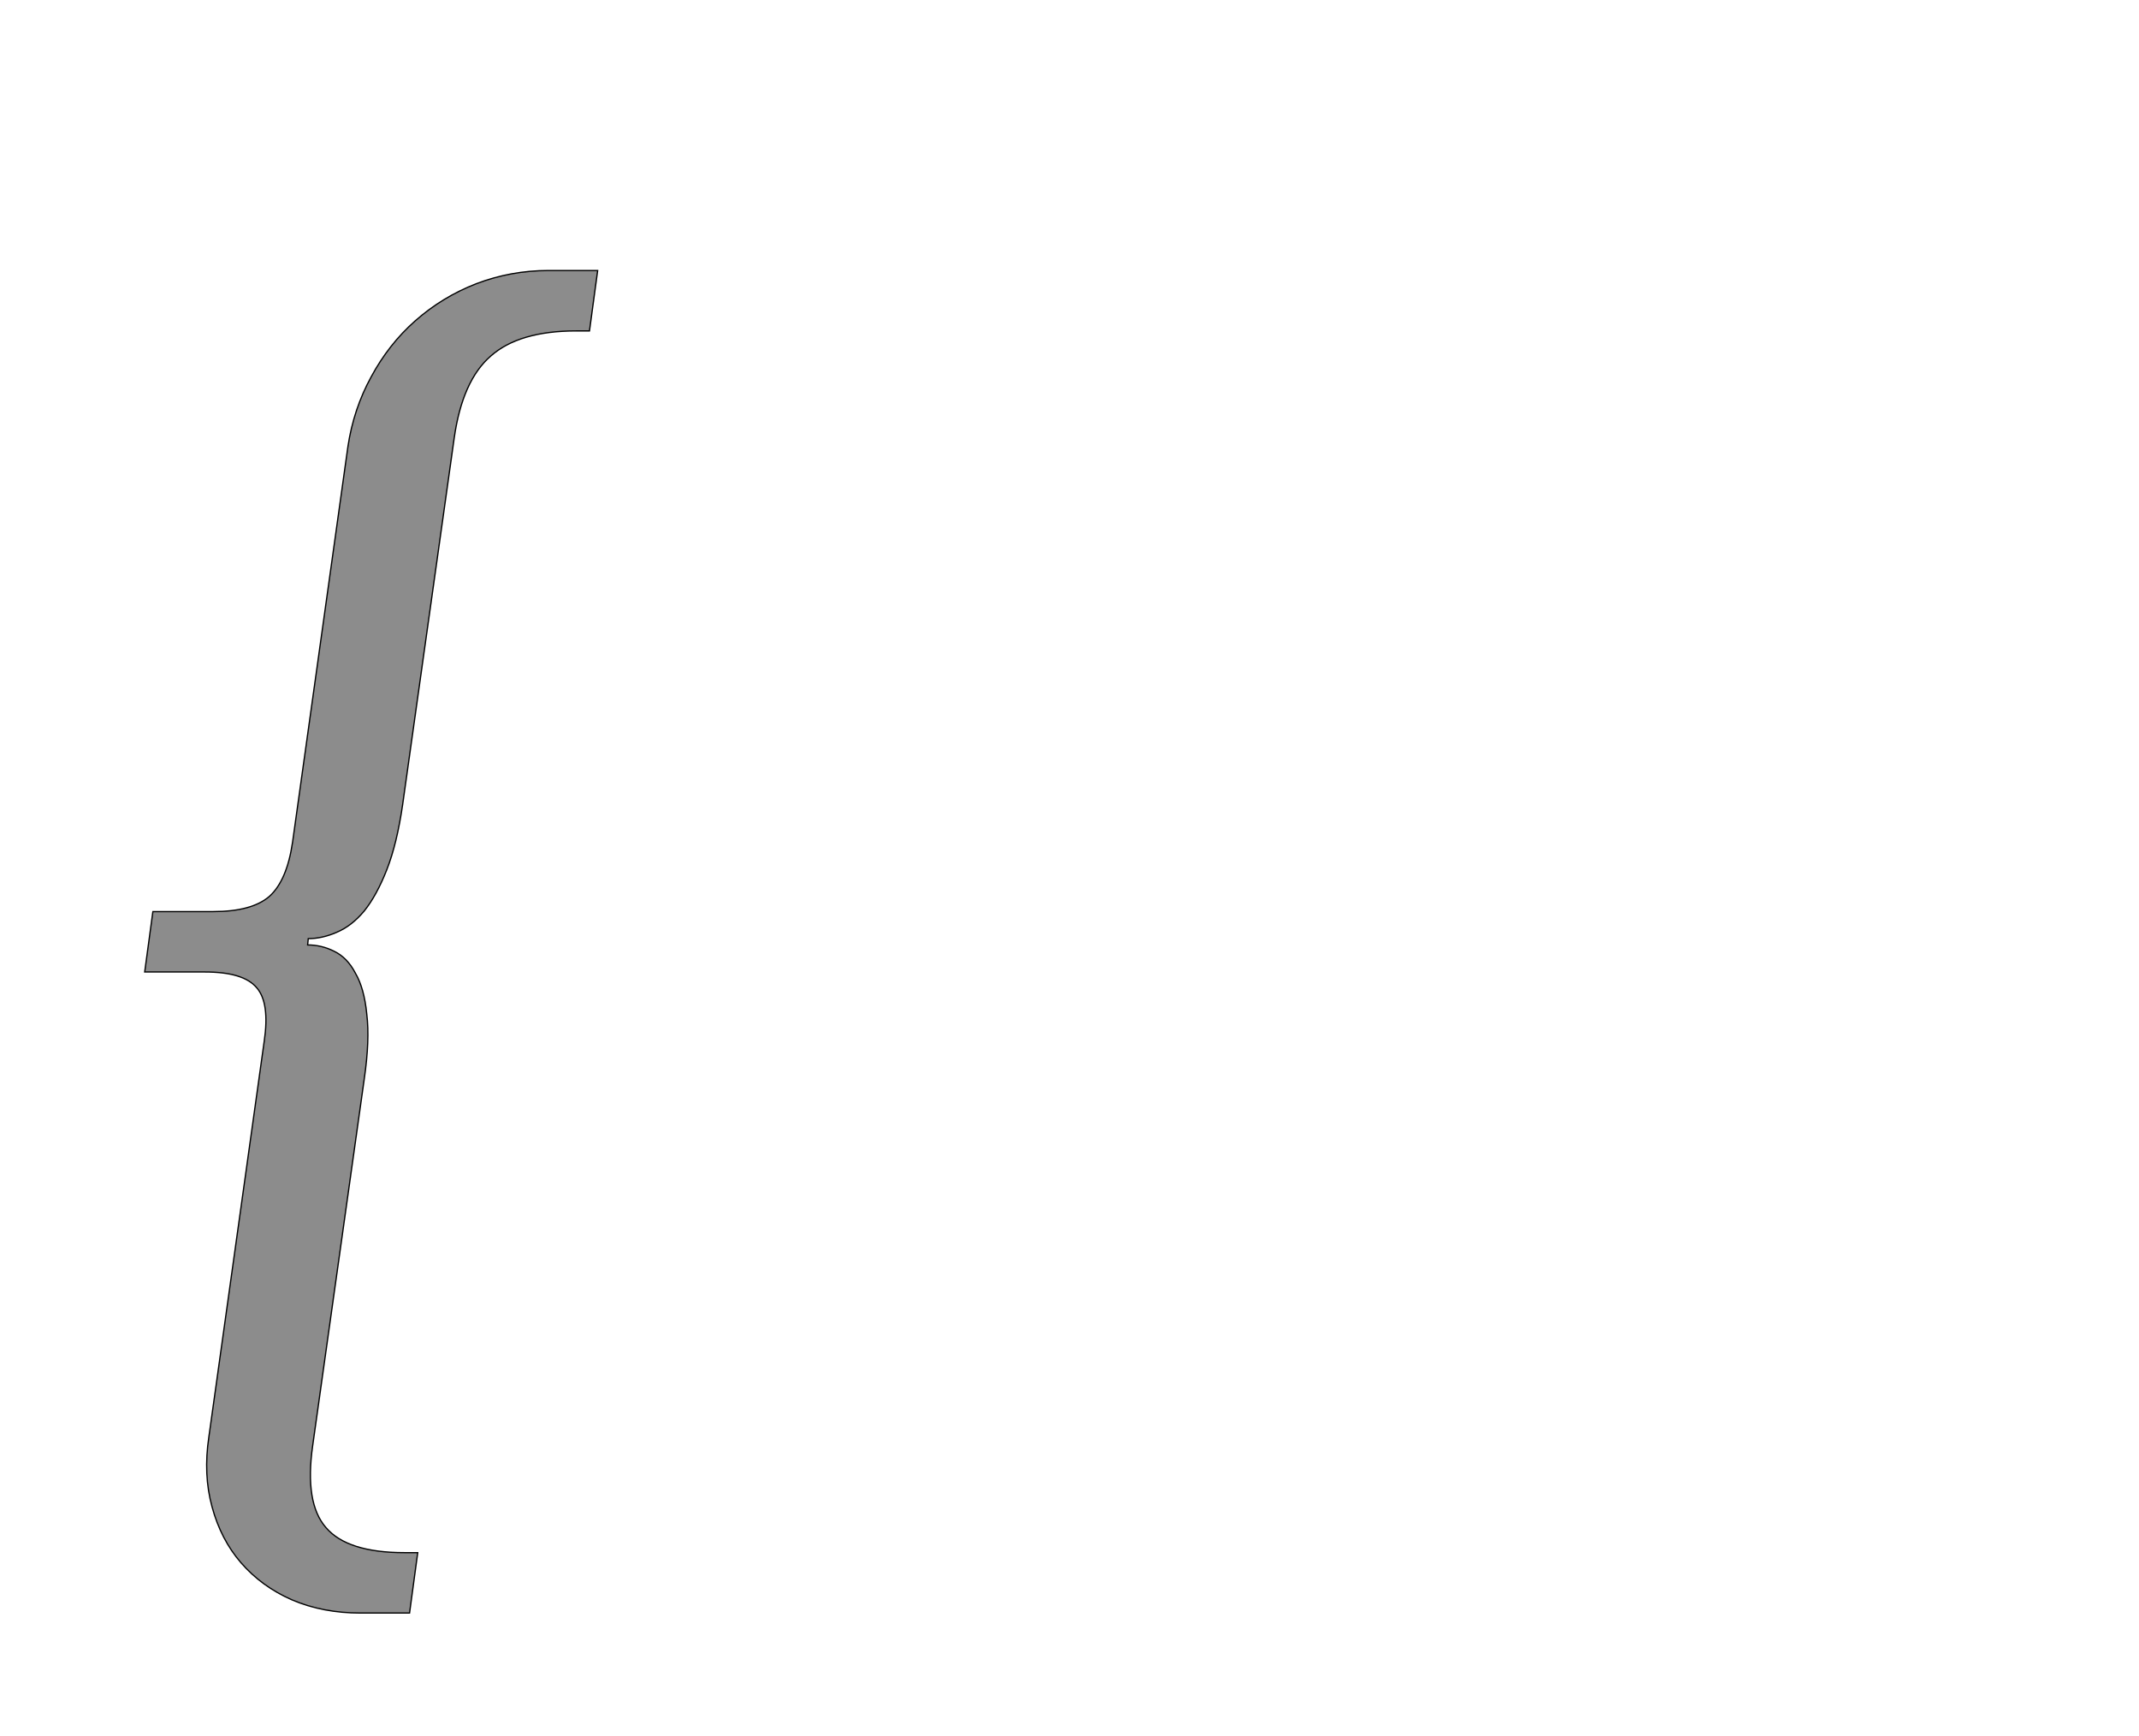 <!--
BEGIN METADATA

BBOX_X_MIN 130
BBOX_Y_MIN -457
BBOX_X_MAX 850
BBOX_Y_MAX 1677
WIDTH 720
HEIGHT 2134
H_BEARING_X 130
H_BEARING_Y 1677
H_ADVANCE 820
V_BEARING_X -280
V_BEARING_Y 330
V_ADVANCE 2795
ORIGIN_X 0
ORIGIN_Y 0

END METADATA
-->

<svg width='3400px' height='2759px' xmlns='http://www.w3.org/2000/svg' version='1.1'>

 <!-- make sure glyph is visible within svg window -->
 <g fill-rule='nonzero'  transform='translate(100 2107)'>

  <!-- draw actual outline using lines and Bezier curves-->
  <path fill='black' stroke='black' fill-opacity='0.45'  stroke-width='2'  d='
 M 143,-658
 L 239,-658
 Q 300,-658 328,-682
 Q 356,-707 365,-768
 L 453,-1397
 Q 462,-1457 490,-1508
 Q 518,-1560 560,-1597
 Q 603,-1635 657,-1656
 Q 712,-1677 772,-1677
 L 850,-1677
 L 837,-1581
 L 816,-1581
 Q 725,-1581 680,-1541
 Q 635,-1502 622,-1411
 L 540,-828
 Q 531,-766 515,-725
 Q 499,-684 479,-659
 Q 459,-635 435,-625
 Q 412,-615 390,-615
 L 389,-605
 Q 411,-605 431,-595
 Q 452,-585 465,-560
 Q 479,-536 483,-495
 Q 488,-454 479,-392
 L 397,191
 Q 384,282 418,321
 Q 452,361 543,361
 L 564,361
 L 551,457
 L 473,457
 Q 413,457 364,436
 Q 316,415 283,377
 Q 251,340 237,288
 Q 223,237 232,177
 L 320,-452
 Q 329,-513 308,-537
 Q 287,-562 226,-562
 L 130,-562
 L 143,-658
 Z

  '/>
 </g>
</svg>
